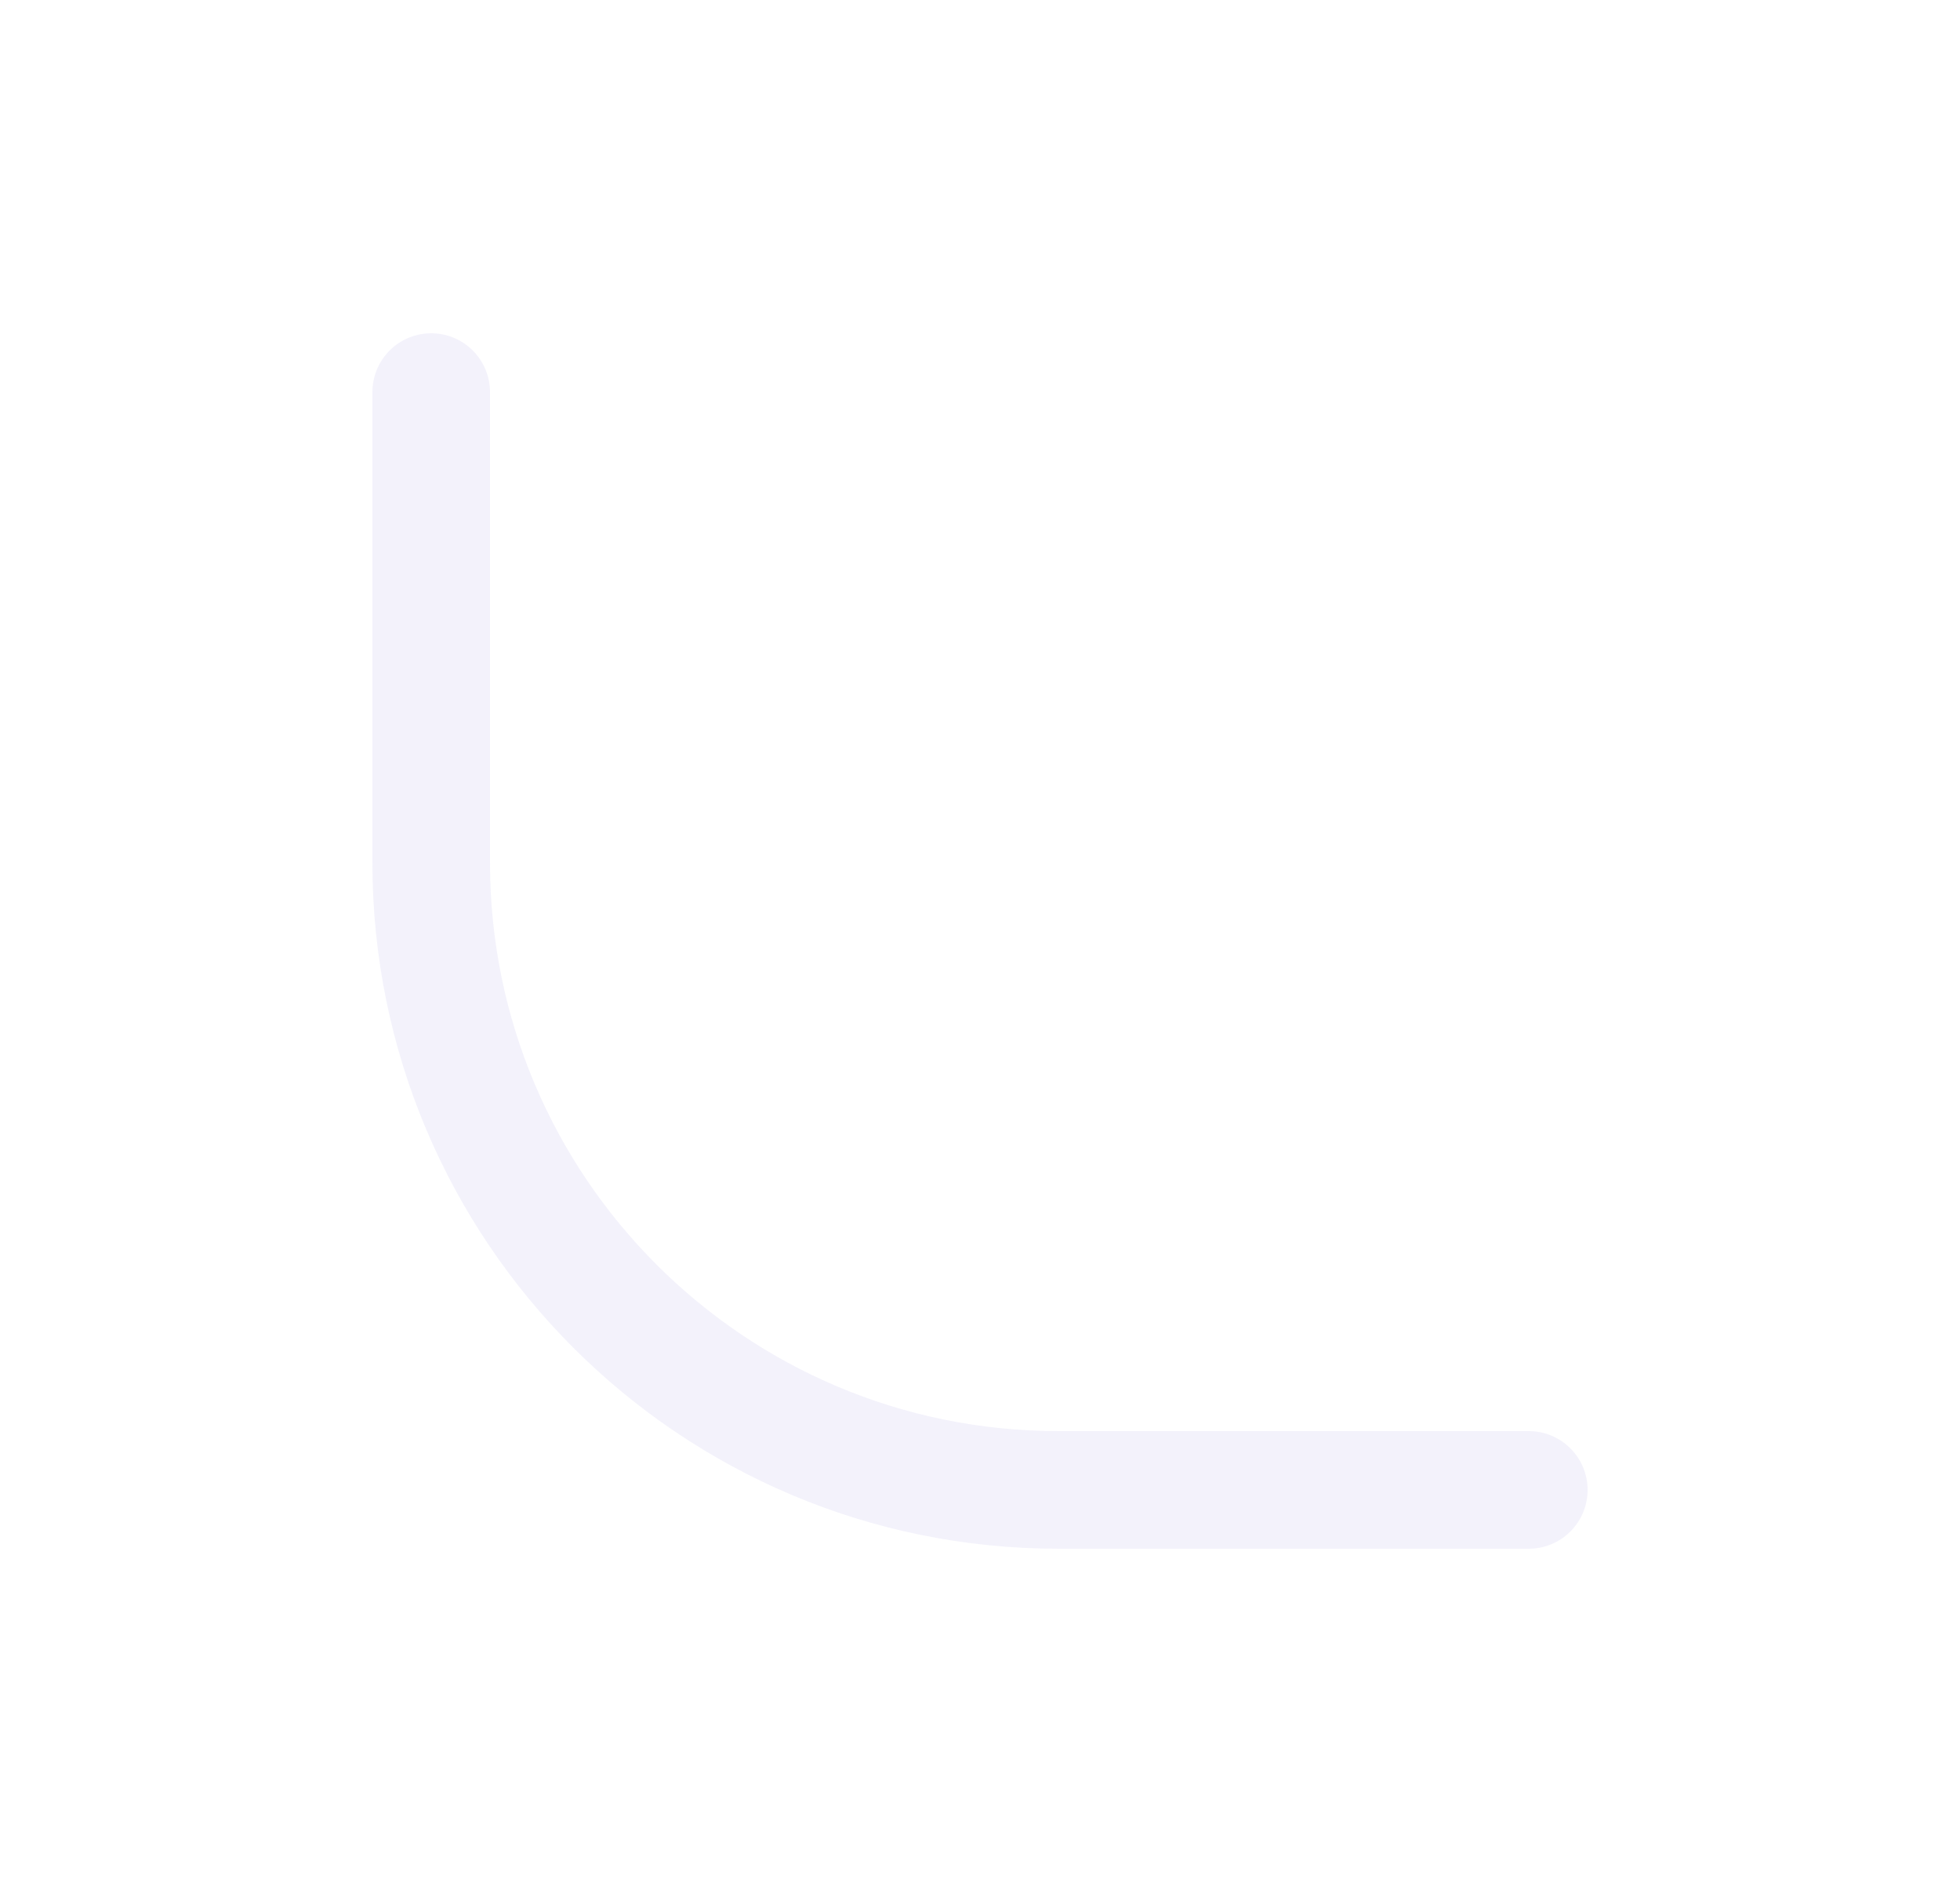 <svg width="25" height="24" viewBox="0 0 25 24" fill="none" xmlns="http://www.w3.org/2000/svg">
<path d="M19.5 19H13.5C9.082 19 5.5 15.418 5.5 11V5" stroke="#E1DEF5" stroke-opacity="0.4" stroke-width="1.5" stroke-linecap="round" stroke-linejoin="round"/>
</svg>
